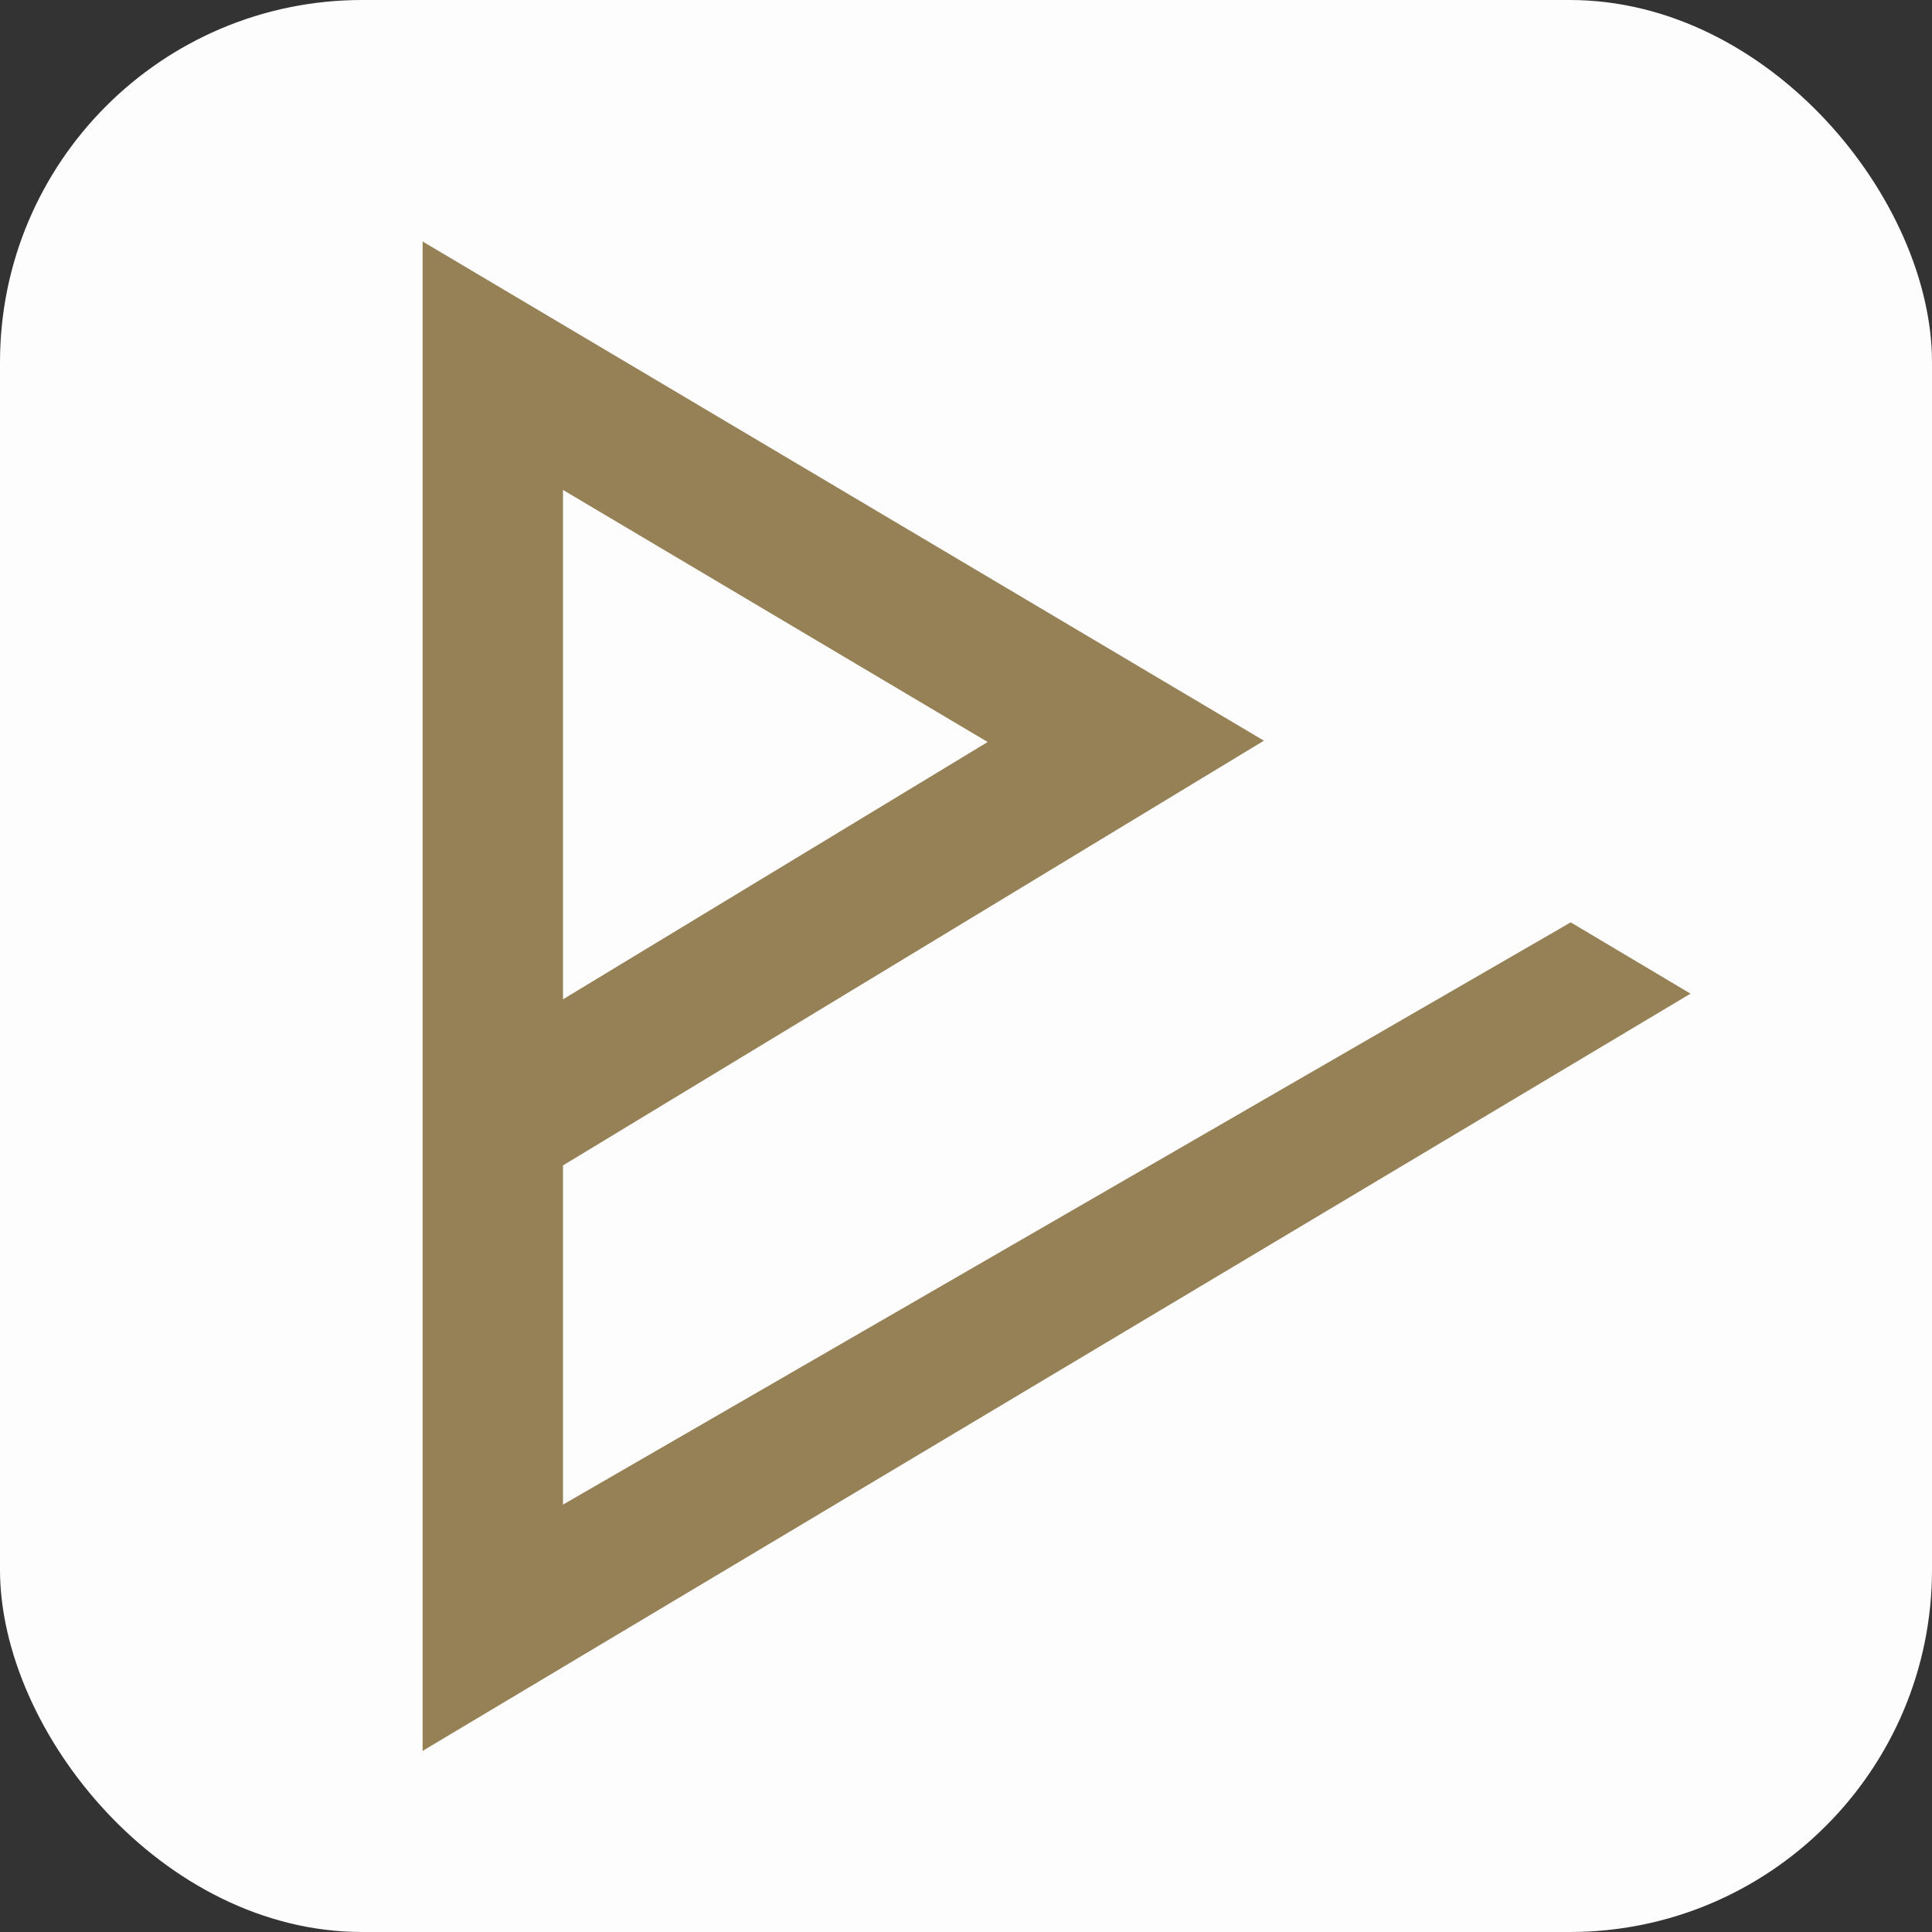 <svg width="32" height="32" viewBox="0 0 32 32" fill="none" xmlns="http://www.w3.org/2000/svg">
<rect x="0" y="0" width="32" height="32" fill="#333333" stroke="none"/>
<rect width="32" height="32" rx="6" fill="#FDFDFD"/>
<path fill-rule="evenodd" clip-rule="evenodd" d="M7 4L20.934 12.268L9.325 19.303V24.921L26.016 15.277L28 16.458L7 29V4ZM9.325 16.552L16.359 12.29L9.325 8.115V16.552Z" fill="#968056"/>
</svg>
